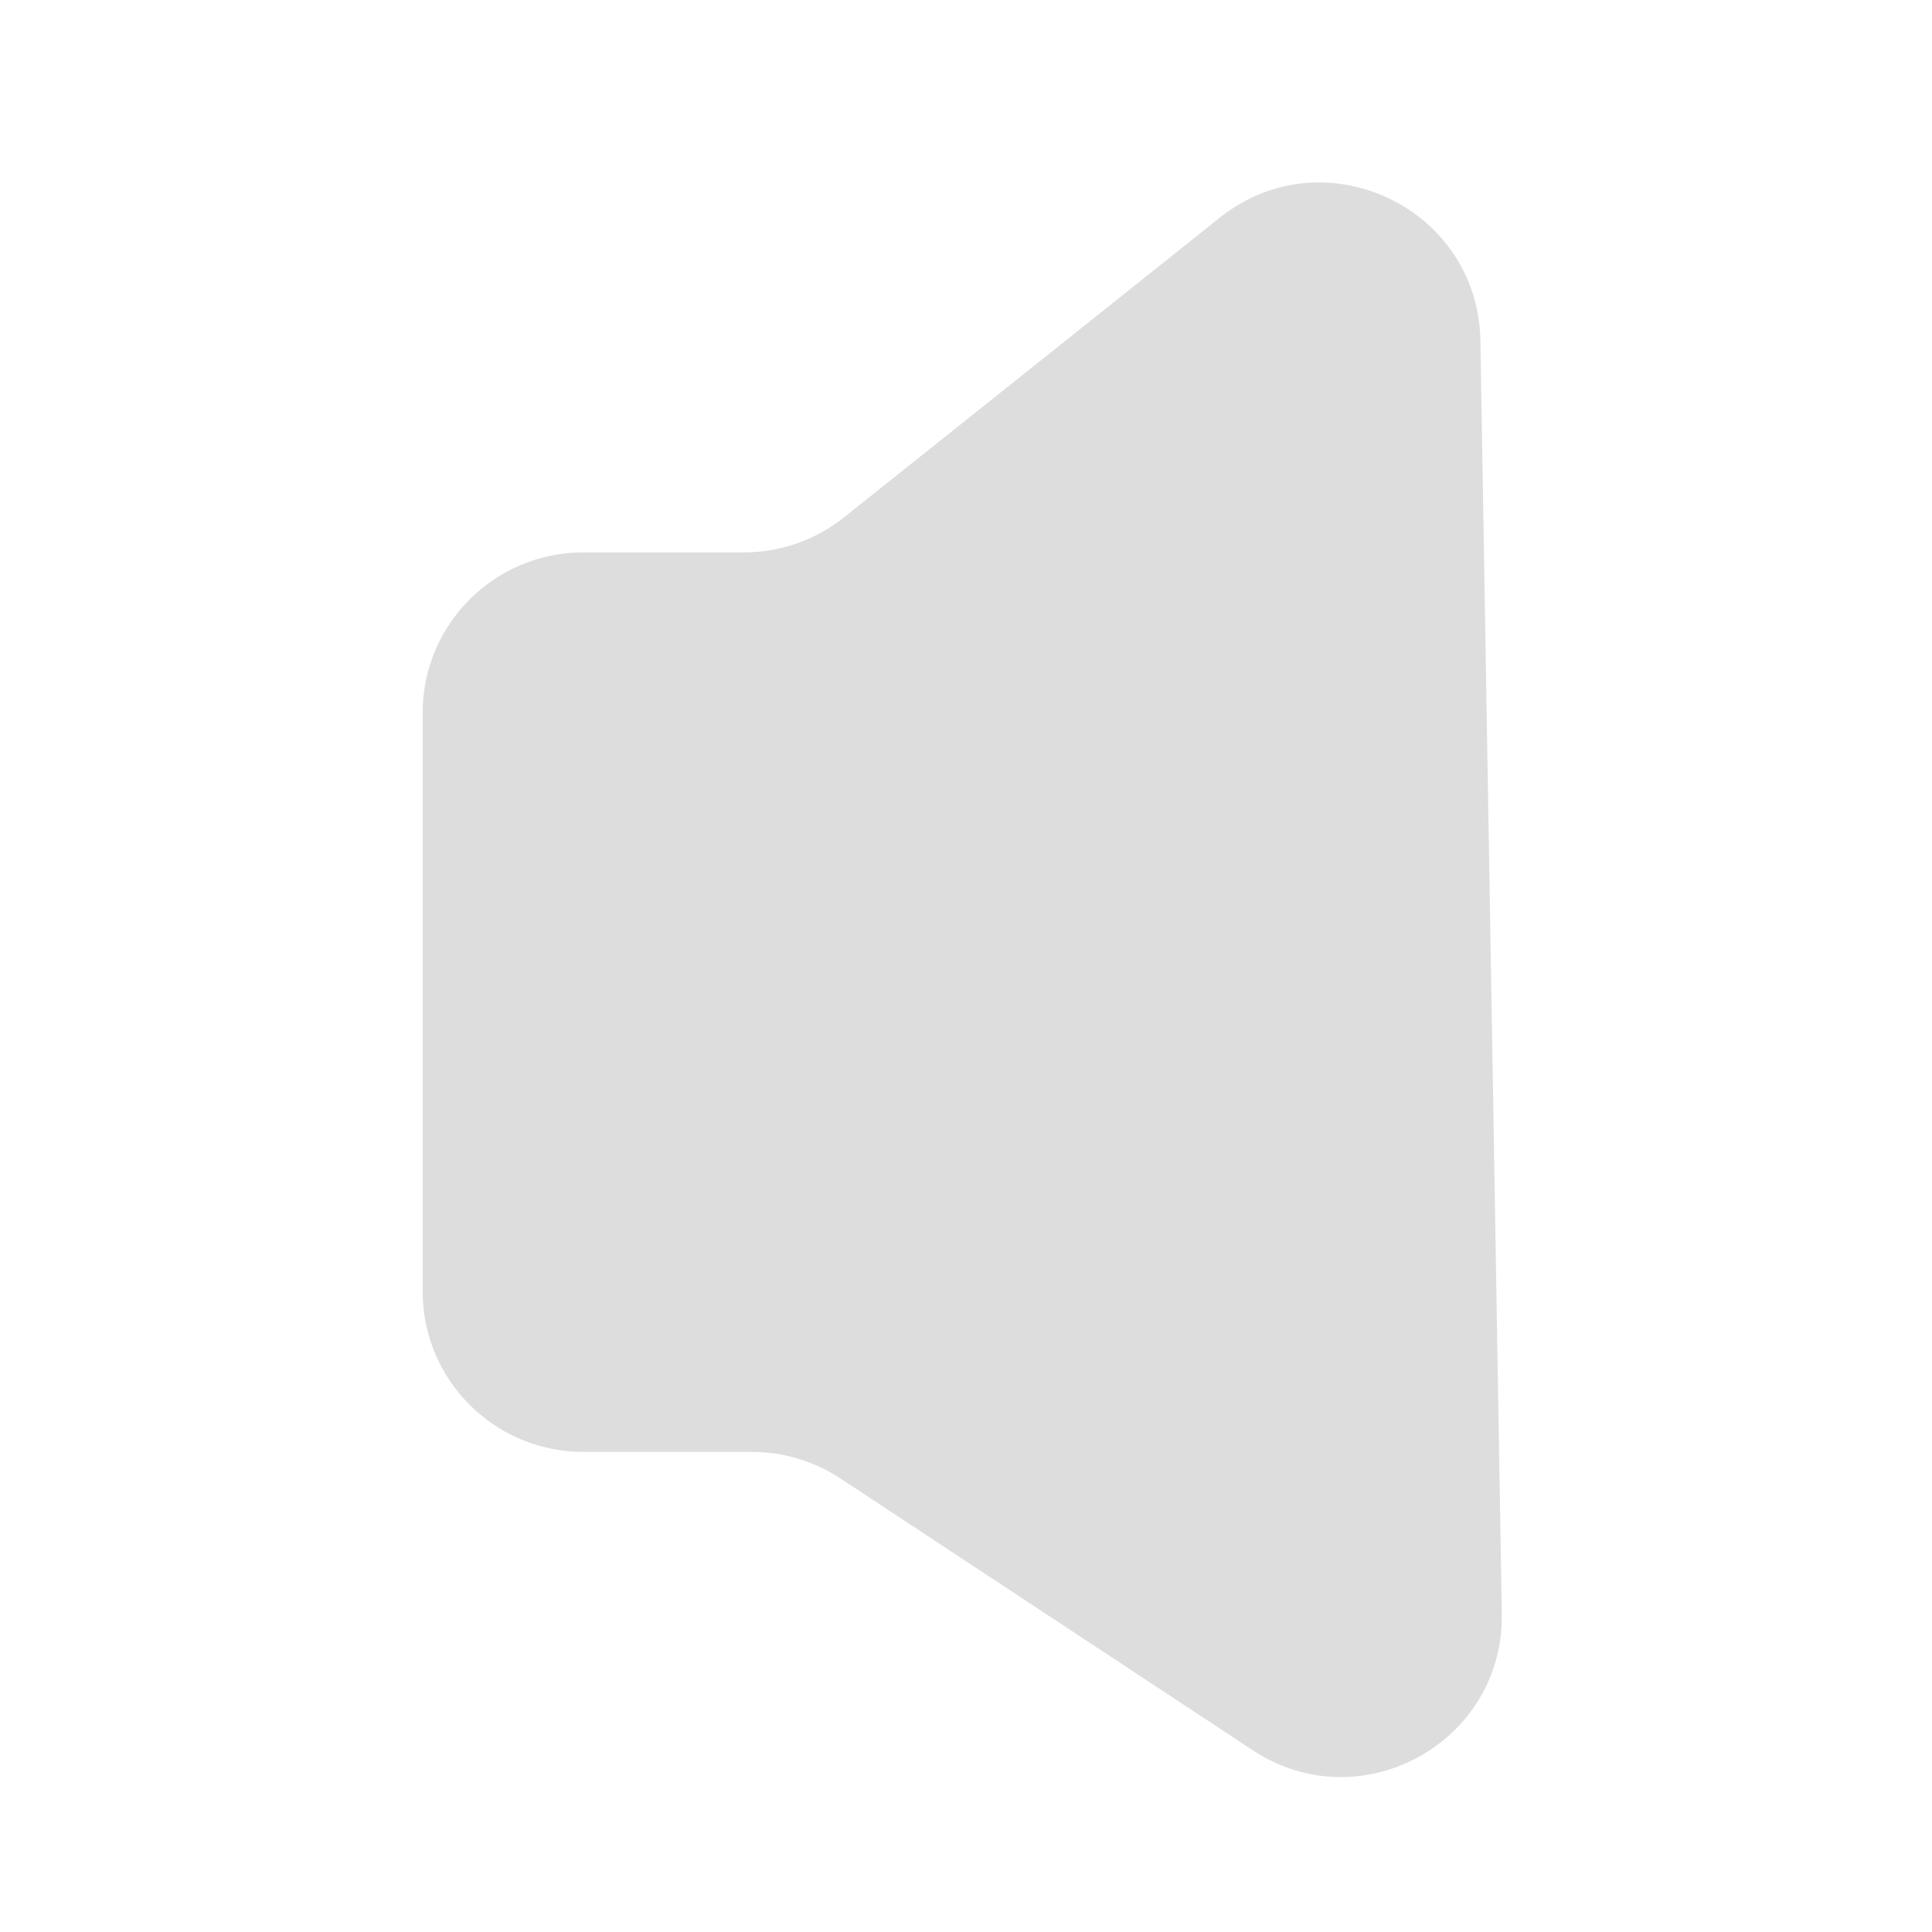 <svg width="12" height="12" viewBox="0 0 12 12" fill="none" xmlns="http://www.w3.org/2000/svg">
<g clip-path="url(#clip0_23_987)">
<g filter="url(#filter0_d_23_987)">
<path d="M2.625 4.428C2.625 3.877 3.072 3.431 3.623 3.431H4.62C4.847 3.431 5.066 3.354 5.243 3.213L7.575 1.353C8.222 0.836 9.181 1.288 9.195 2.116L9.328 10.021C9.342 10.824 8.451 11.313 7.781 10.871L5.22 9.183C5.057 9.076 4.866 9.018 4.67 9.018H3.623C3.072 9.018 2.625 8.572 2.625 8.021V4.428Z" fill="#DDDDDD"/>
</g>
</g>
<defs>
<filter id="filter0_d_23_987" x="1.625" y="0.133" width="8.703" height="11.905" filterUnits="userSpaceOnUse" color-interpolation-filters="sRGB">
<feFlood flood-opacity="0" result="BackgroundImageFix"/>
<feColorMatrix in="SourceAlpha" type="matrix" values="0 0 0 0 0 0 0 0 0 0 0 0 0 0 0 0 0 0 127 0" result="hardAlpha"/>
<feOffset/>
<feGaussianBlur stdDeviation="0.5"/>
<feComposite in2="hardAlpha" operator="out"/>
<feColorMatrix type="matrix" values="0 0 0 0 1 0 0 0 0 0.424 0 0 0 0 0.008 0 0 0 0.4 0"/>
<feBlend mode="normal" in2="BackgroundImageFix" result="effect1_dropShadow_23_987"/>
<feBlend mode="normal" in="SourceGraphic" in2="effect1_dropShadow_23_987" result="shape"/>
</filter>
<clipPath id="clip0_23_987">
<rect width="12" height="12" fill="white"/>
</clipPath>
</defs>
</svg>
